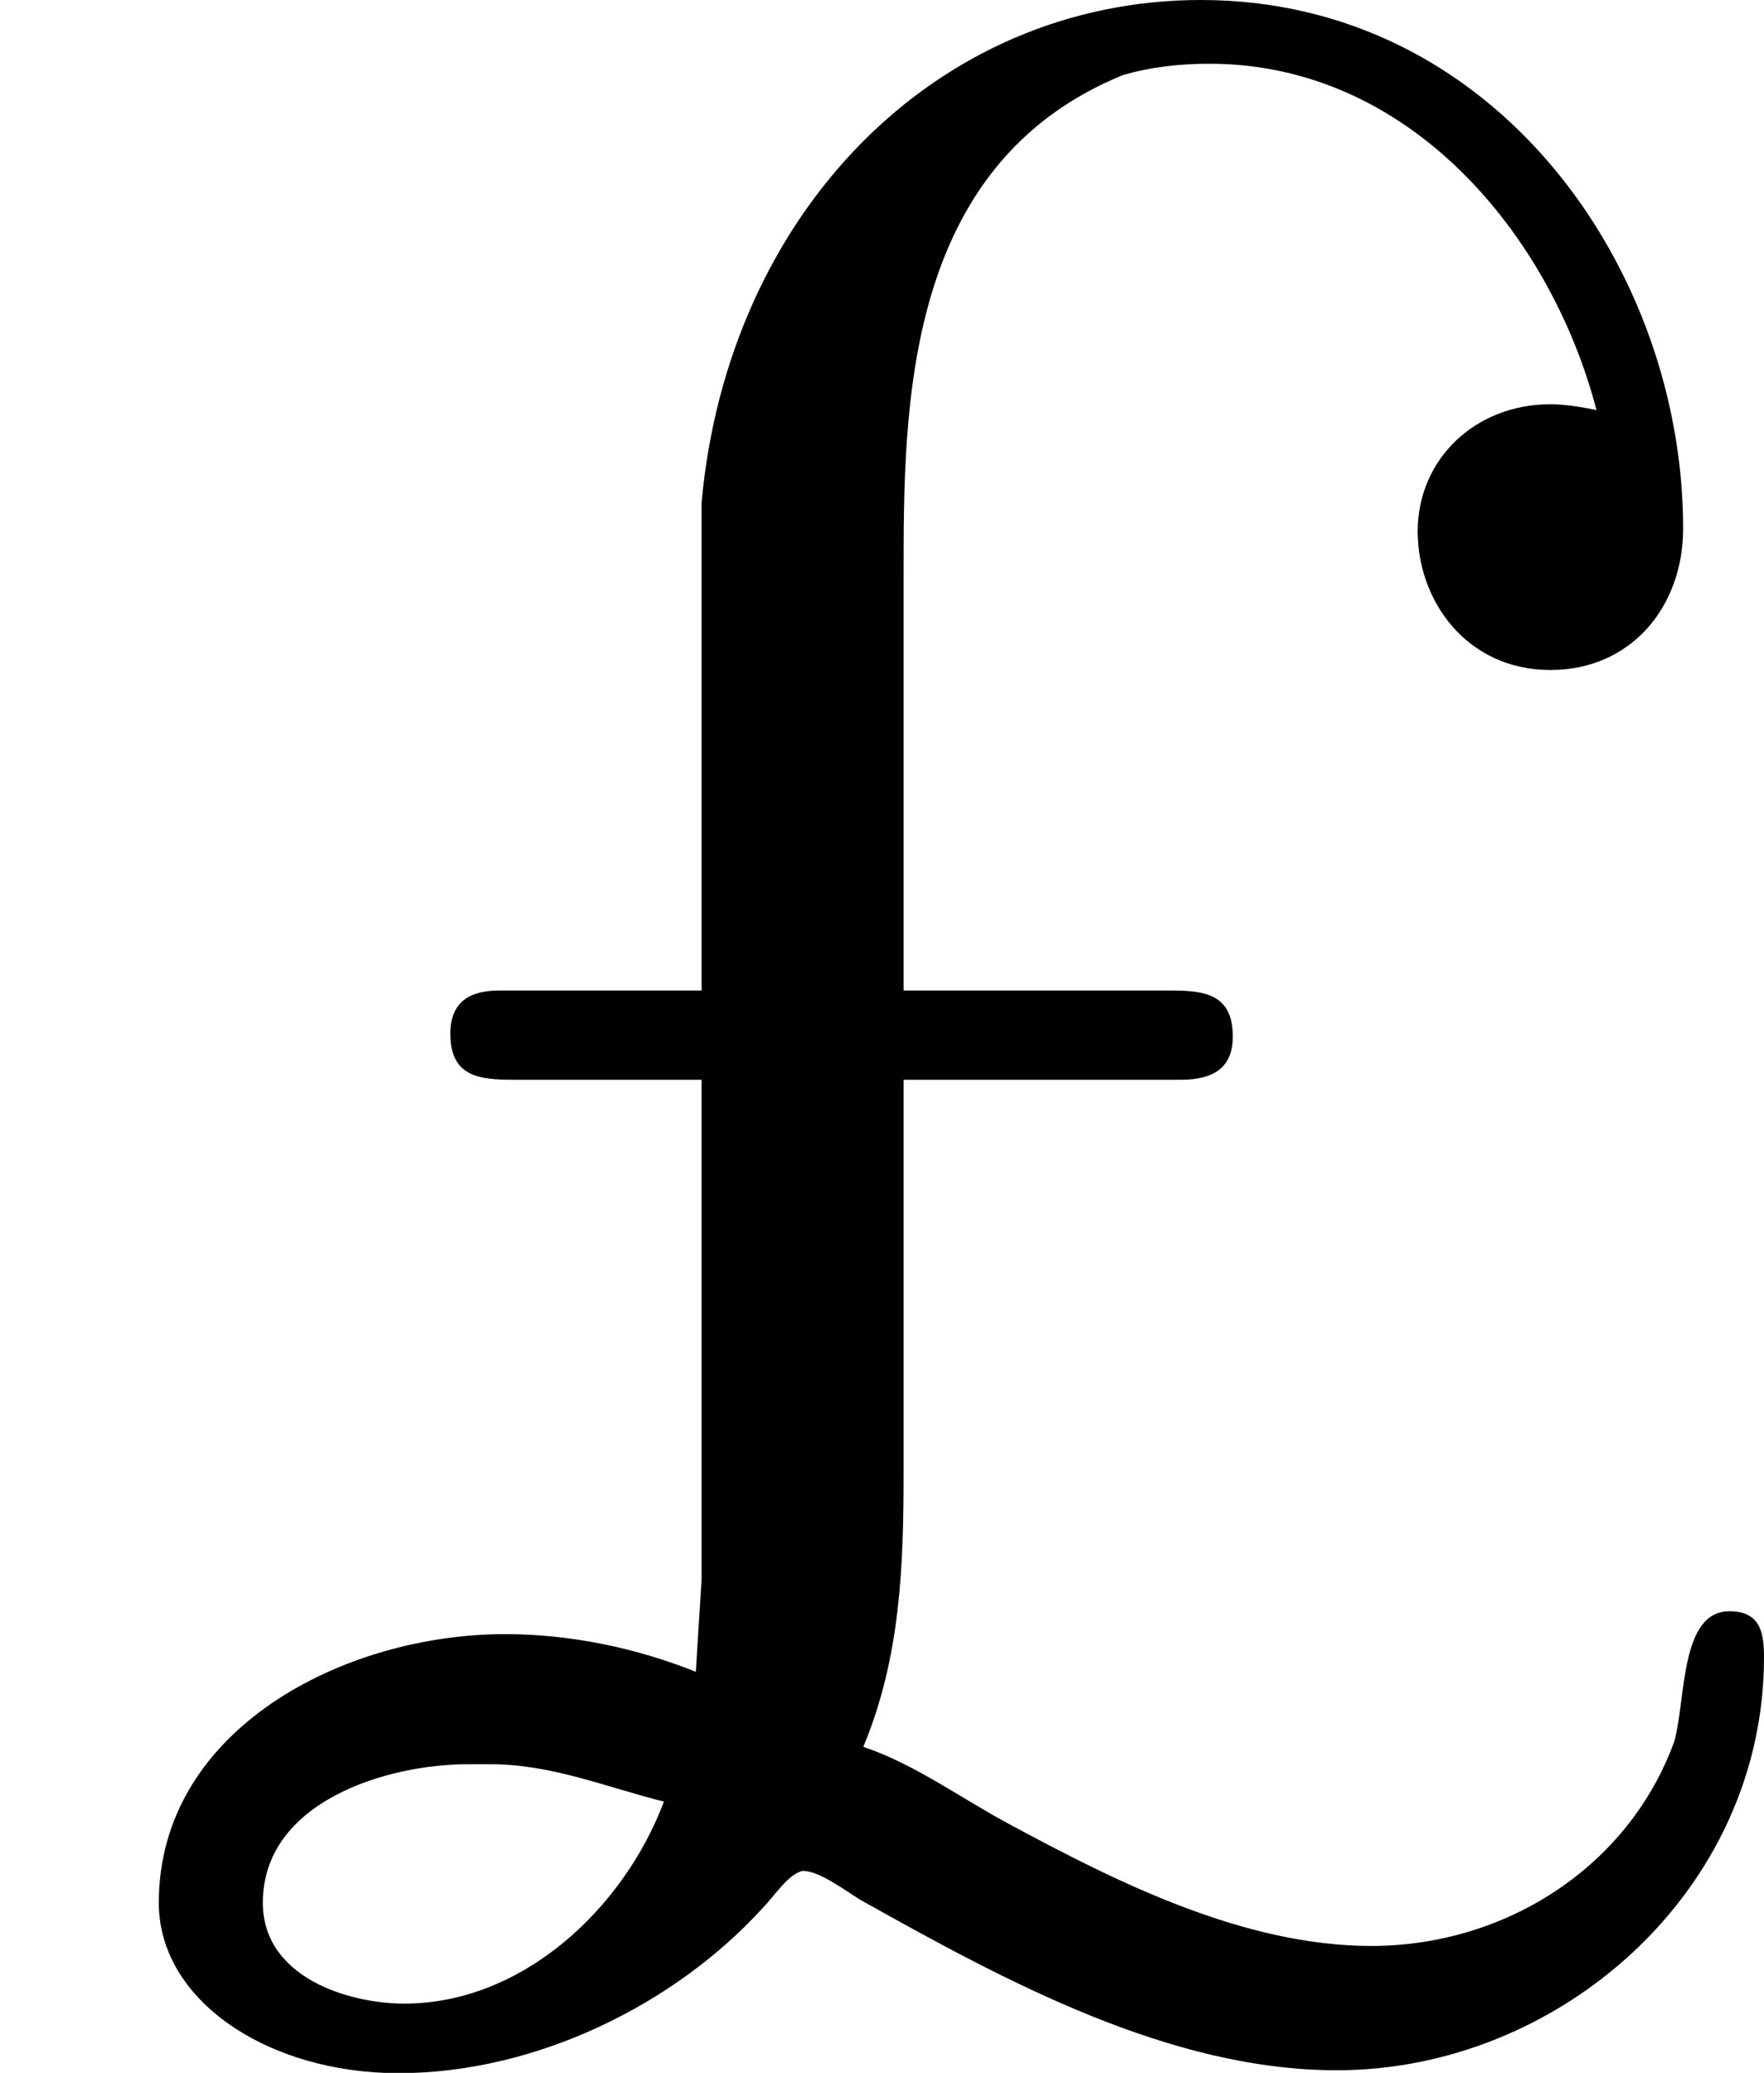 <?xml version='1.0' encoding='UTF-8'?>
<!-- This file was generated by dvisvgm 2.9.1 -->
<svg version='1.1' xmlns='http://www.w3.org/2000/svg' xmlns:xlink='http://www.w3.org/1999/xlink' viewBox='76.712 55.721 6.087 7.153'>
<defs>
<path id='g0-163' d='M2.421-3.626H1.724C1.634-3.626 1.554-3.597 1.554-3.477C1.554-3.328 1.654-3.318 1.773-3.318H2.421V-1.594L2.401-1.275C2.202-1.355 1.973-1.405 1.743-1.405C1.186-1.405 .548-1.076 .548-.478C.548-.139 .927 .11 1.375 .11C1.853 .11 2.331-.13 2.63-.458C2.67-.498 2.72-.578 2.77-.588C2.829-.588 2.919-.518 2.969-.488C3.467-.209 4.035 .1 4.613 .1C5.38 .1 6.087-.518 6.087-1.325C6.087-1.405 6.077-1.484 5.968-1.484C5.798-1.484 5.818-1.186 5.778-1.036C5.619-.598 5.191-.329 4.732-.329C4.294-.329 3.856-.548 3.487-.747C3.318-.837 3.158-.956 2.979-1.016C3.108-1.325 3.118-1.644 3.118-1.963V-3.318H4.075C4.184-3.318 4.254-3.357 4.254-3.467C4.254-3.616 4.154-3.626 4.035-3.626H3.118V-5.061C3.118-5.639 3.118-6.476 3.875-6.785C3.975-6.814 4.075-6.824 4.174-6.824C4.862-6.824 5.35-6.237 5.509-5.629C5.46-5.639 5.4-5.649 5.35-5.649C5.091-5.649 4.892-5.46 4.892-5.21C4.892-4.971 5.061-4.732 5.35-4.732C5.629-4.732 5.808-4.951 5.808-5.22C5.808-6.117 5.161-7.044 4.144-7.044C3.228-7.044 2.511-6.306 2.421-5.31V-3.626ZM2.291-.827C2.152-.458 1.803-.13 1.395-.13C1.205-.13 .907-.219 .907-.478C.907-.827 1.335-.956 1.614-.956H1.694C1.903-.956 2.092-.877 2.291-.827Z'/>
</defs>
<g id="Guides">
  <g id="H-reference" style="fill:#27AAE1;stroke:none;" transform="matrix(1 0 0 1 339 696)">
   <path d="M 54.932 0 L 57.666 0 L 30.566 -70.459 L 28.076 -70.459 L 0.977 0 L 3.662 0 L 12.94 -24.463 L 45.703 -24.463 Z M 29.199 -67.09 L 29.443 -67.09 L 44.824 -26.709 L 13.818 -26.709 Z"/>
  </g>
  <line id="Baseline-S" style="fill:none;stroke:#27AAE1;opacity:1;stroke-width:0.577;" x1="263" x2="3036" y1="696" y2="696"/>
  <line id="Capline-S" style="fill:none;stroke:#27AAE1;opacity:1;stroke-width:0.577;" x1="263" x2="3036" y1="625.541" y2="625.541"/>
  <g id="H-reference" style="fill:#27AAE1;stroke:none;" transform="matrix(1 0 0 1 339 1126)">
   <path d="M 54.932 0 L 57.666 0 L 30.566 -70.459 L 28.076 -70.459 L 0.977 0 L 3.662 0 L 12.94 -24.463 L 45.703 -24.463 Z M 29.199 -67.09 L 29.443 -67.09 L 44.824 -26.709 L 13.818 -26.709 Z"/>
  </g>
  <line id="Baseline-M" style="fill:none;stroke:#27AAE1;opacity:1;stroke-width:0.577;" x1="263" x2="3036" y1="1126" y2="1126"/>
  <line id="Capline-M" style="fill:none;stroke:#27AAE1;opacity:1;stroke-width:0.577;" x1="263" x2="3036" y1="1055.54" y2="1055.54"/>
  <g id="H-reference" style="fill:#27AAE1;stroke:none;" transform="matrix(1 0 0 1 339 1556)">
   <path d="M 54.932 0 L 57.666 0 L 30.566 -70.459 L 28.076 -70.459 L 0.977 0 L 3.662 0 L 12.94 -24.463 L 45.703 -24.463 Z M 29.199 -67.09 L 29.443 -67.09 L 44.824 -26.709 L 13.818 -26.709 Z"/>
  </g>
  <line id="Baseline-L" style="fill:none;stroke:#27AAE1;opacity:1;stroke-width:0.577;" x1="263" x2="3036" y1="1556" y2="1556"/>
  <line id="Capline-L" style="fill:none;stroke:#27AAE1;opacity:1;stroke-width:0.577;" x1="263" x2="3036" y1="1485.54" y2="1485.54"/>
  <rect height="119.336" id="left-margin" style="fill:#00AEEF;stroke:none;opacity:0.4;" width="12.451" x="1394.06" y="1030.79"/>
  <rect height="119.336" id="right-margin" style="fill:#00AEEF;stroke:none;opacity:0.4;" width="12.451" x="1493.18" y="1030.79"/>
</g>
<g id='Regular-M'>
<use x='76.712' y='62.765' xlink:href='#g0-163'/>
</g>
</svg>